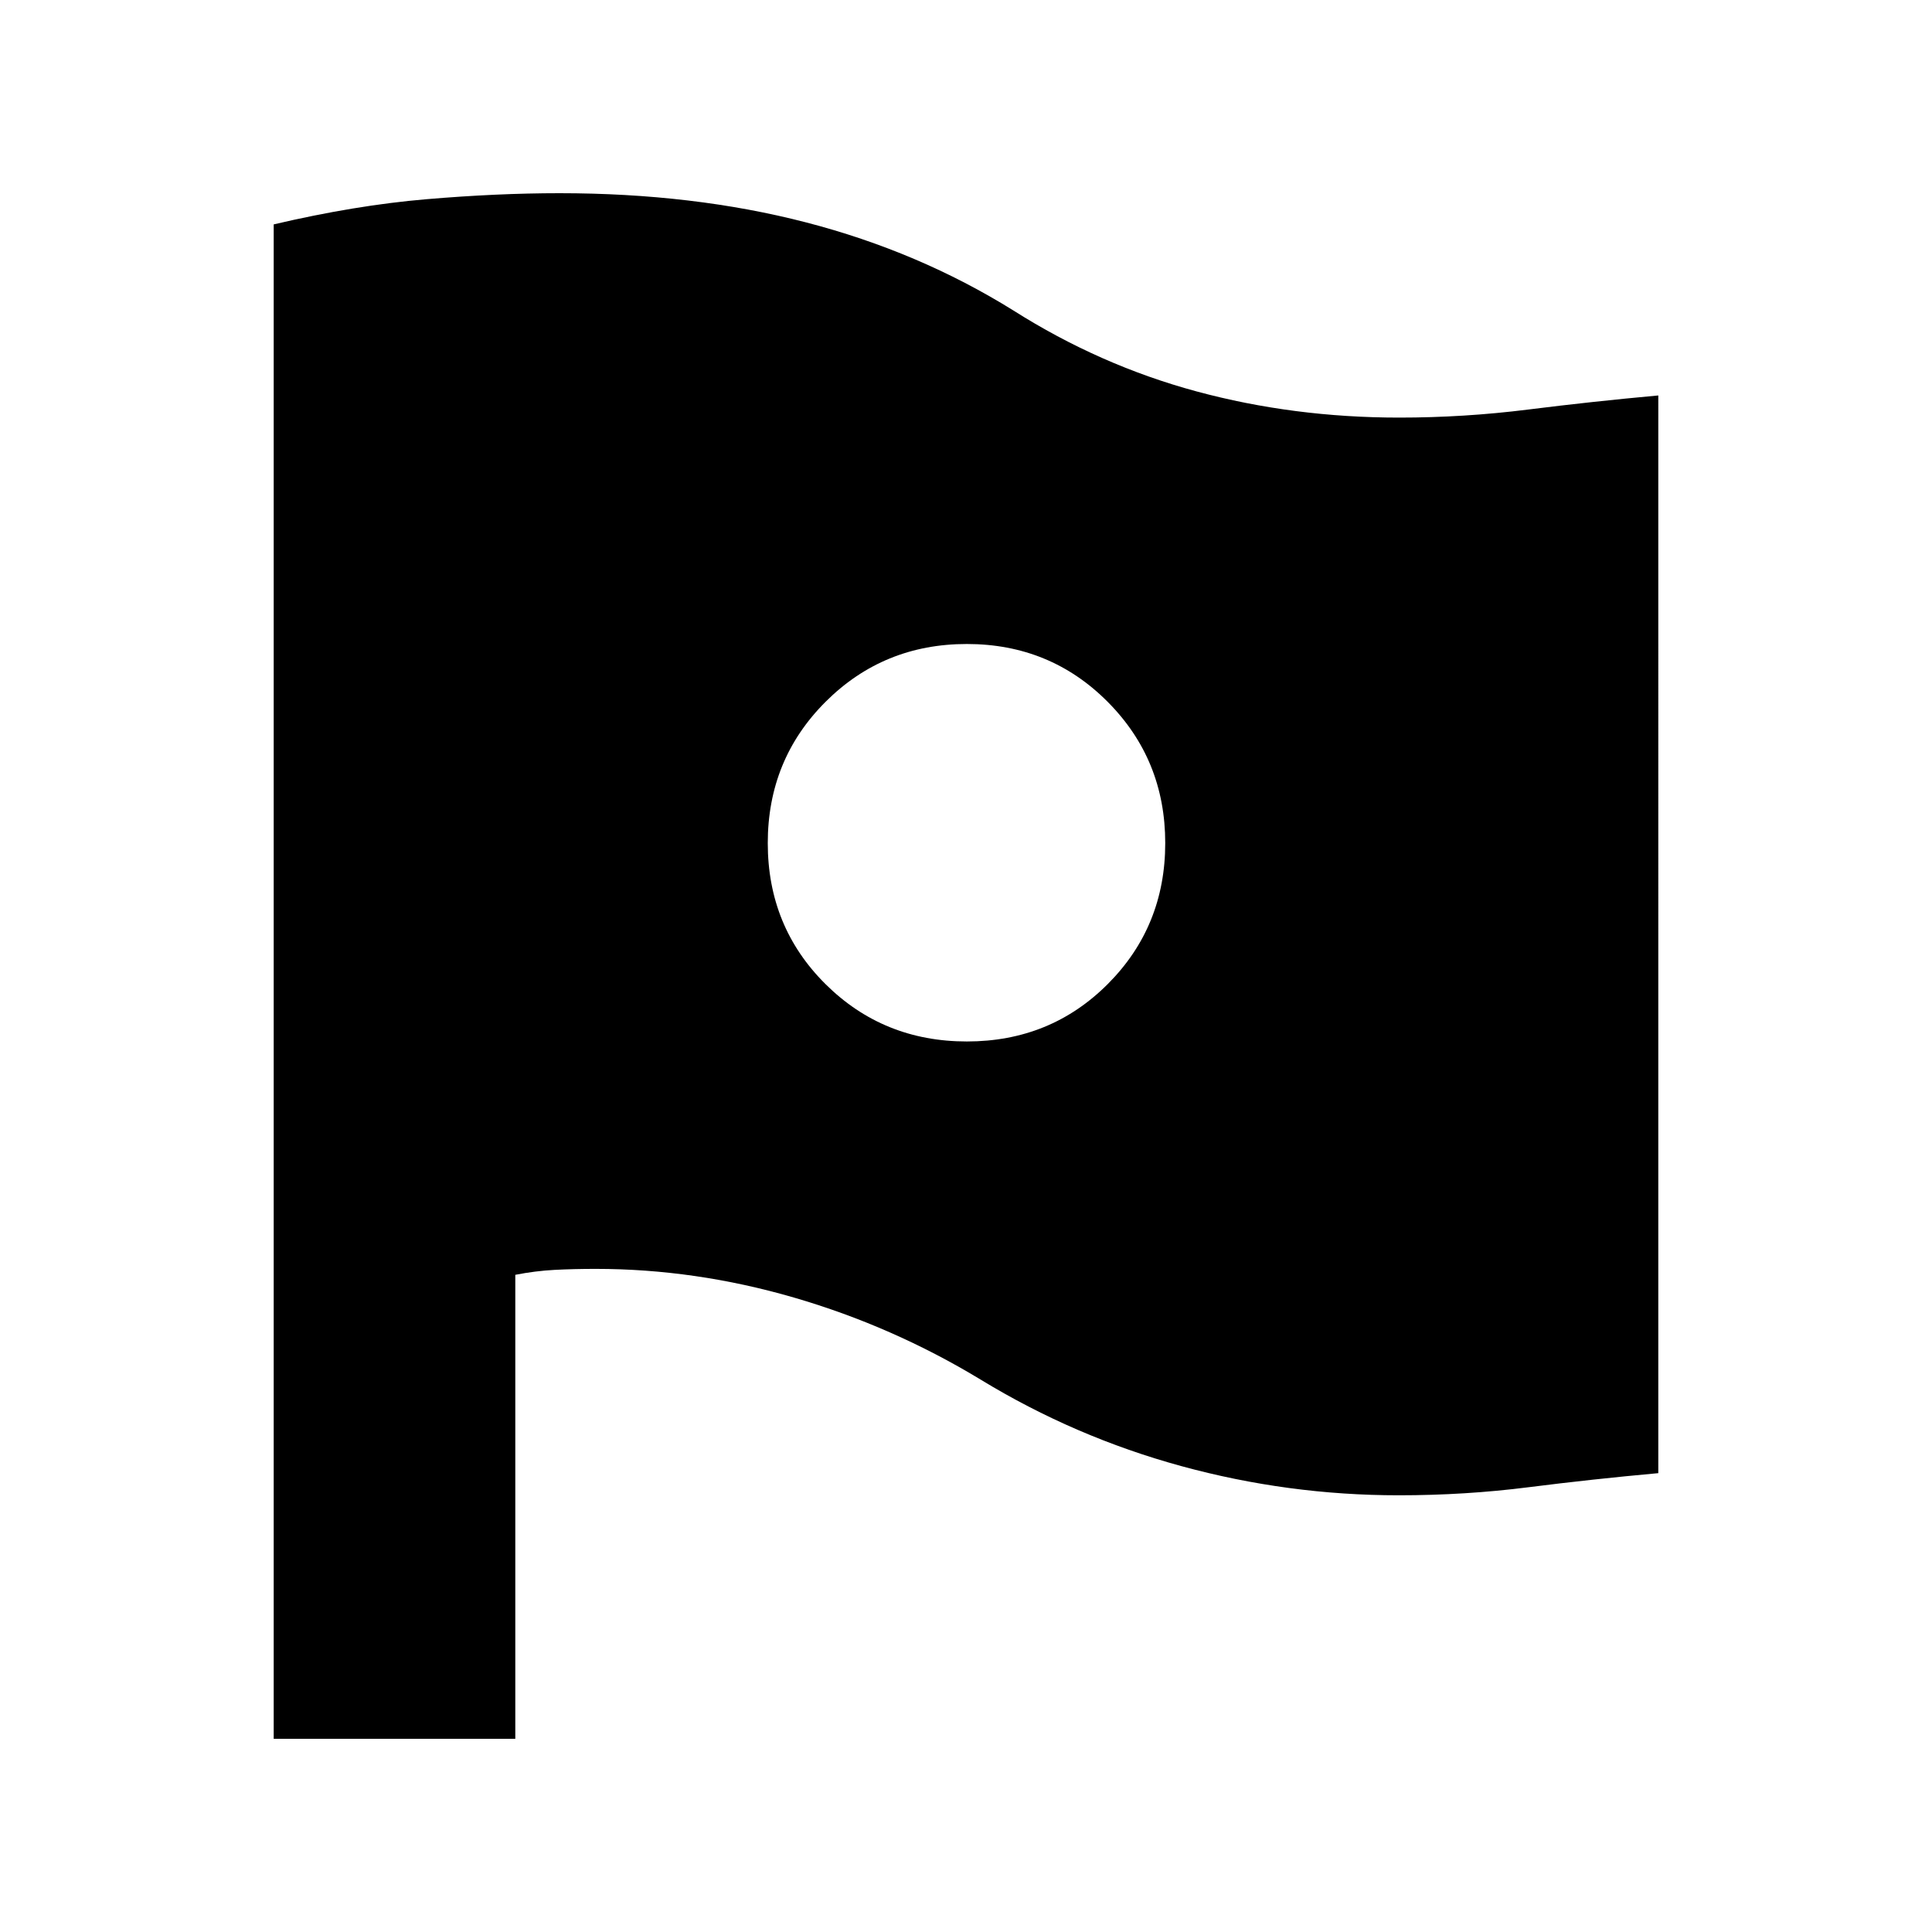 <svg xmlns="http://www.w3.org/2000/svg" height="24" viewBox="0 -960 960 960" width="24"><path d="M480.44-442.5q41.56 0 70.06-28.59t28.5-70q0-41.41-28.59-70.16t-70-28.75q-41.41 0-70.16 28.69-28.75 28.7-28.75 70.25 0 41.56 28.69 70.06 28.7 28.5 70.25 28.5ZM136-96v-752.5q40.5-9.5 75.75-12.5t66.25-3q66.5 0 122.5 14.5t103.02 43.76q42.98 27.24 91.08 40.24 48.11 13 100.65 13 32.25 0 64.08-4 31.84-4 64.67-7V-228q-33 3-64.5 7t-64.5 4q-55 0-108-14.5t-99.75-43Q443.5-301 394.5-315.25T296-329.5q-11 0-20.5.5t-19.45 2.45V-96H136Z"/></svg>